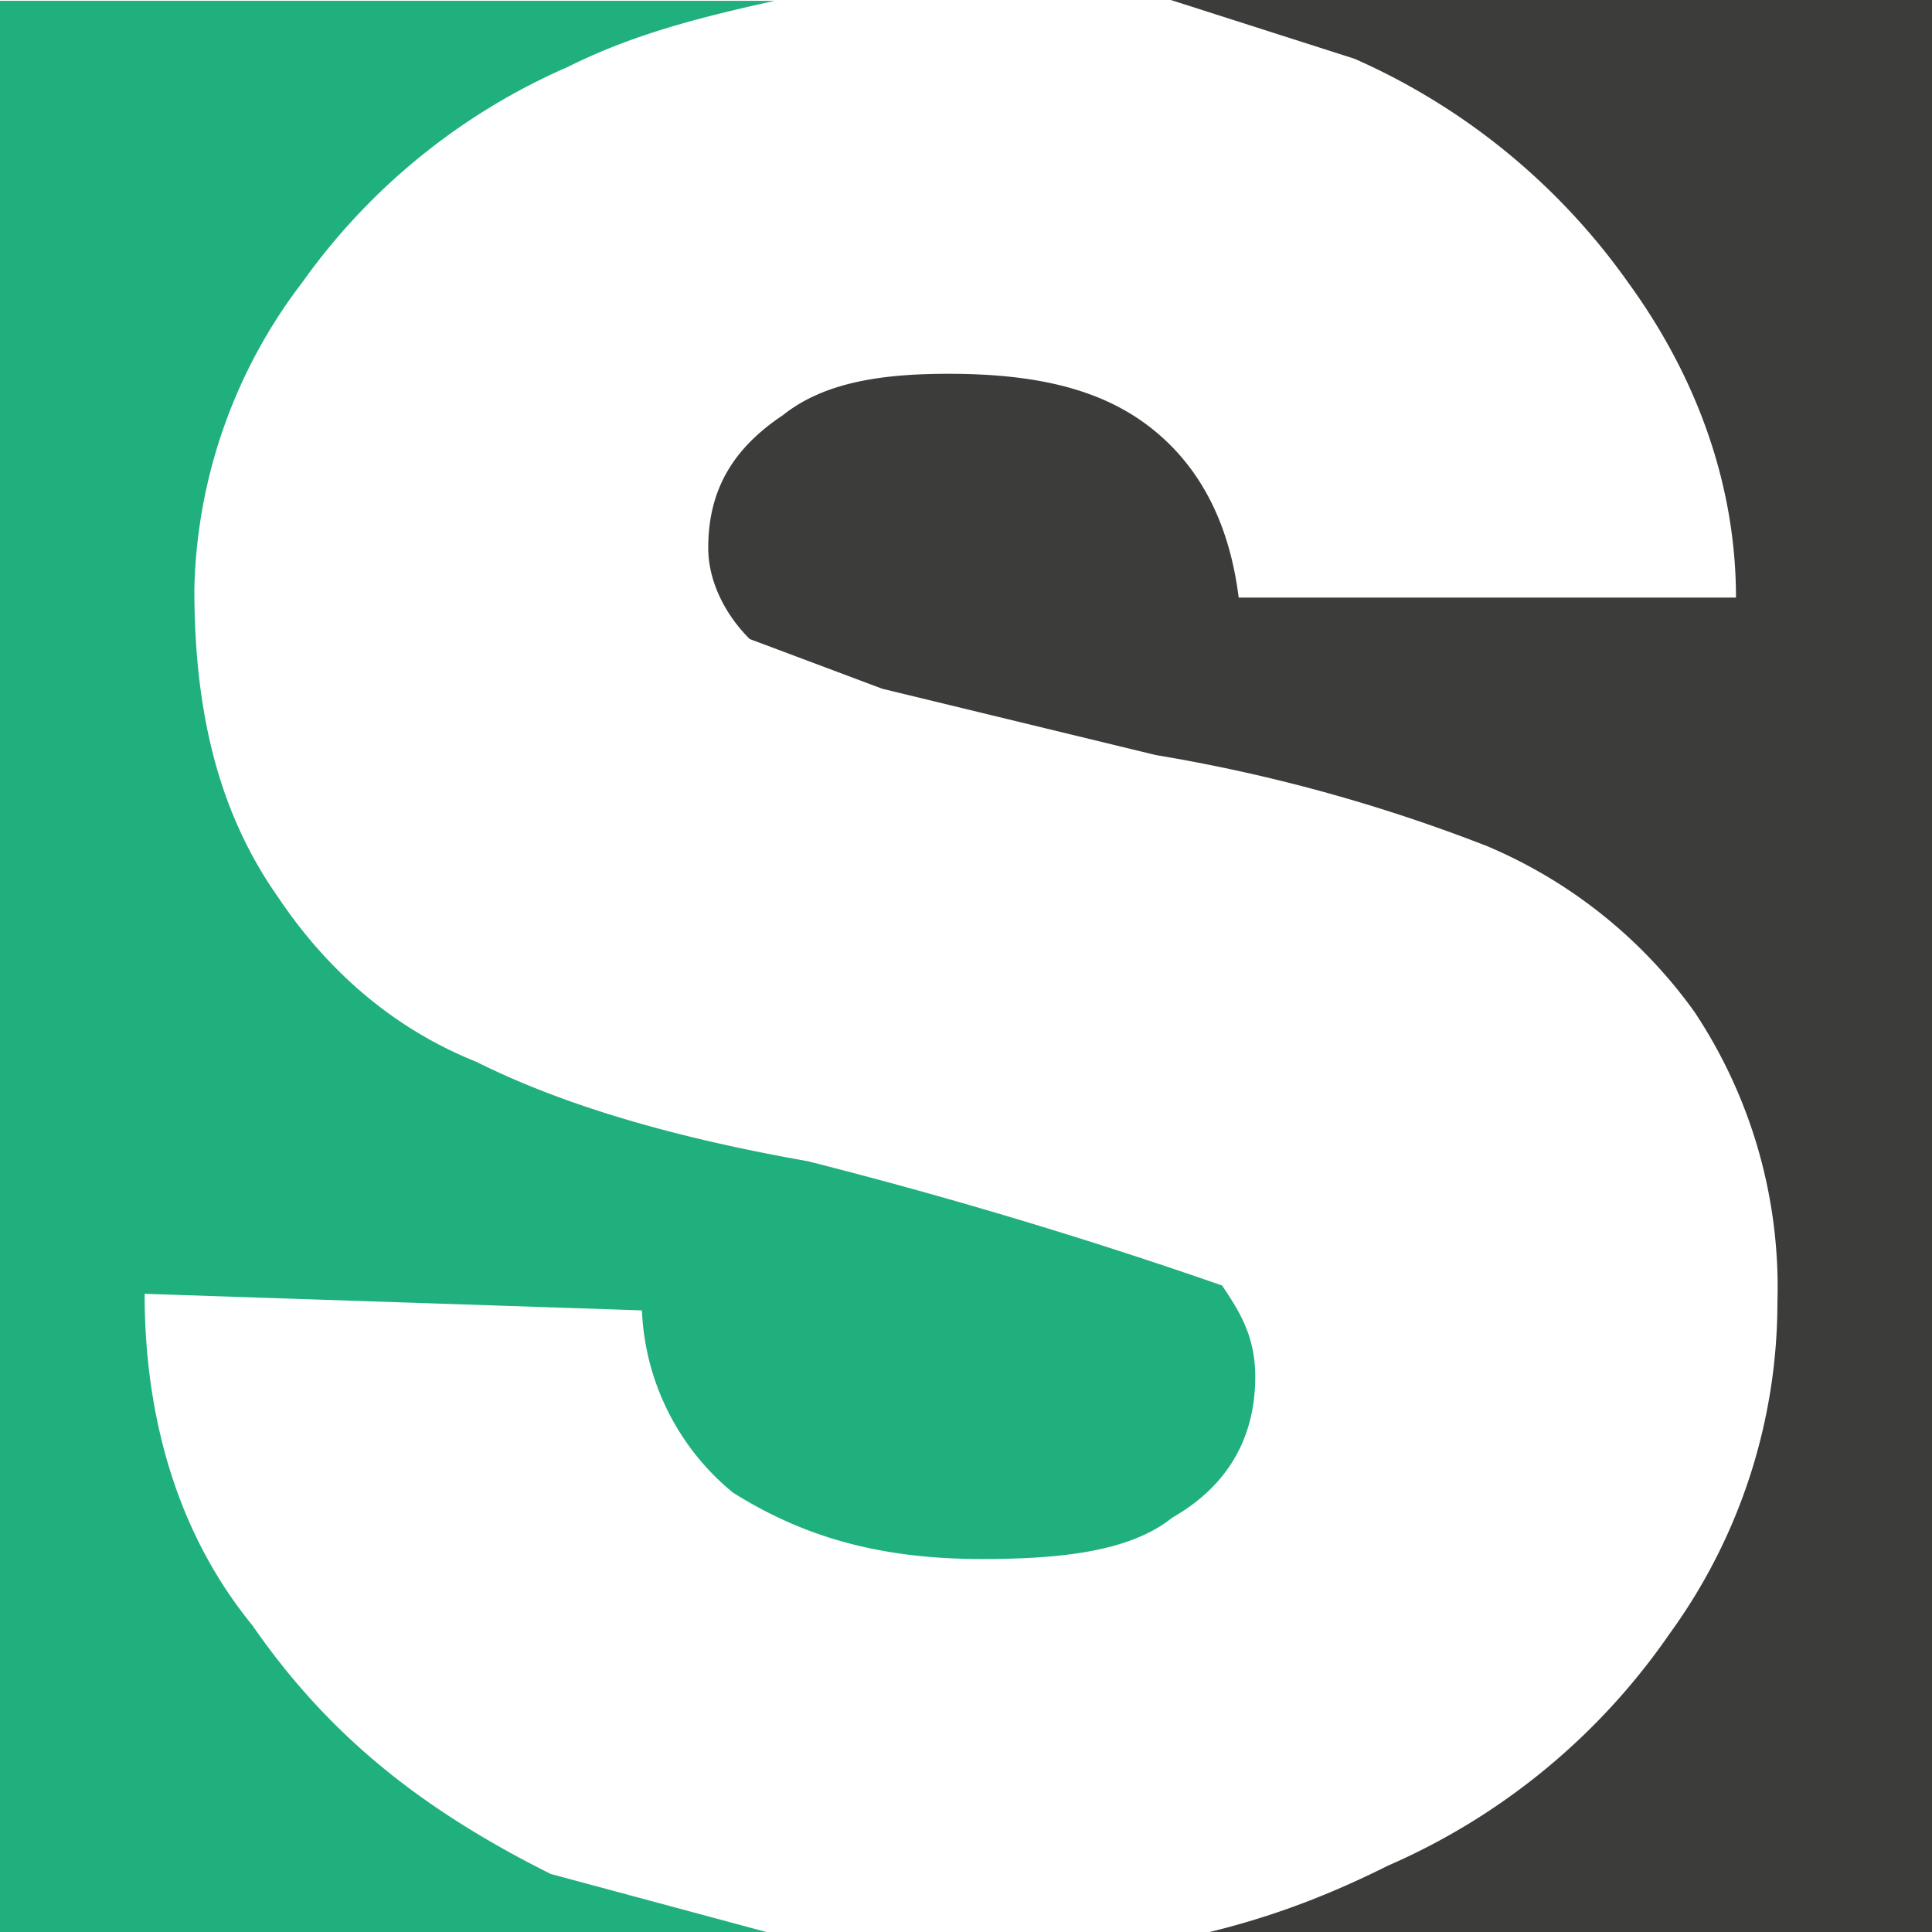 <?xml version="1.0" ?>
<svg xmlns="http://www.w3.org/2000/svg" viewBox="0 0 23.31 23.31">
	<style>
    .cls0 {
        fill: #1FB07E;
    }
    .cls1 {
        fill: #3c3c3b;
    }
    </style>
	<clipPath id="sq">
		<rect width="23.31" height="23.31" x="0" y="0"/>
	</clipPath>
	<g clip-path="url(#sq)">
		<g transform="translate(-2.655 -1.39)">
			<path d="M17.8 18c0 .7-.3 1.3-1 1.7-.5.4-1.3.5-2.3.5-1.3 0-2.2-.3-3-.8a3 3 0 01-1.1-2.2l-6-.2c0 1.5.4 2.9 1.3 4 .9 1.3 2 2.2 3.6 3l2.6.7h.1H0V1.4h12c-.9.2-1.7.4-2.5.8a7.7 7.7 0 00-3.2 2.6A6.3 6.3 0 005 8.5c0 1.5.3 2.7 1 3.7.6.9 1.4 1.6 2.4 2 1 .5 2.3.9 4 1.2a60.3 60.3 0 015 1.5c.2.3.4.6.4 1.1z" class="cls0"/>
			<path d="M 28.62 17 V 24.8 H 16.8 c 1 -0.2 1.8 -0.5 2.6 -0.9 a 8 8 0 0 0 3.4 -2.8 a 6.8 6.8 0 0 0 1.3 -4 a 6 6 0 0 0 -1 -3.5 a 5.9 5.9 0 0 0 -2.5 -2 a 20 20 0 0 0 -4 -1.1 l -3.3 -0.8 l -1.6 -0.6 c -0.3 -0.3 -0.5 -0.7 -0.5 -1.1 c 0 -0.7 0.3 -1.2 0.9 -1.6 c 0.5 -0.4 1.2 -0.5 2 -0.5 c 1.1 0 1.9 0.2 2.5 0.7 c 0.6 0.5 0.9 1.2 1 2 h 6 c 0 -1.4 -0.5 -2.7 -1.3 -3.8 A 8 8 0 0 0 19 2.1 l -2.5 -0.8 H 28.62 v 8 z" class="cls1"/>
		</g>
	</g>
</svg>